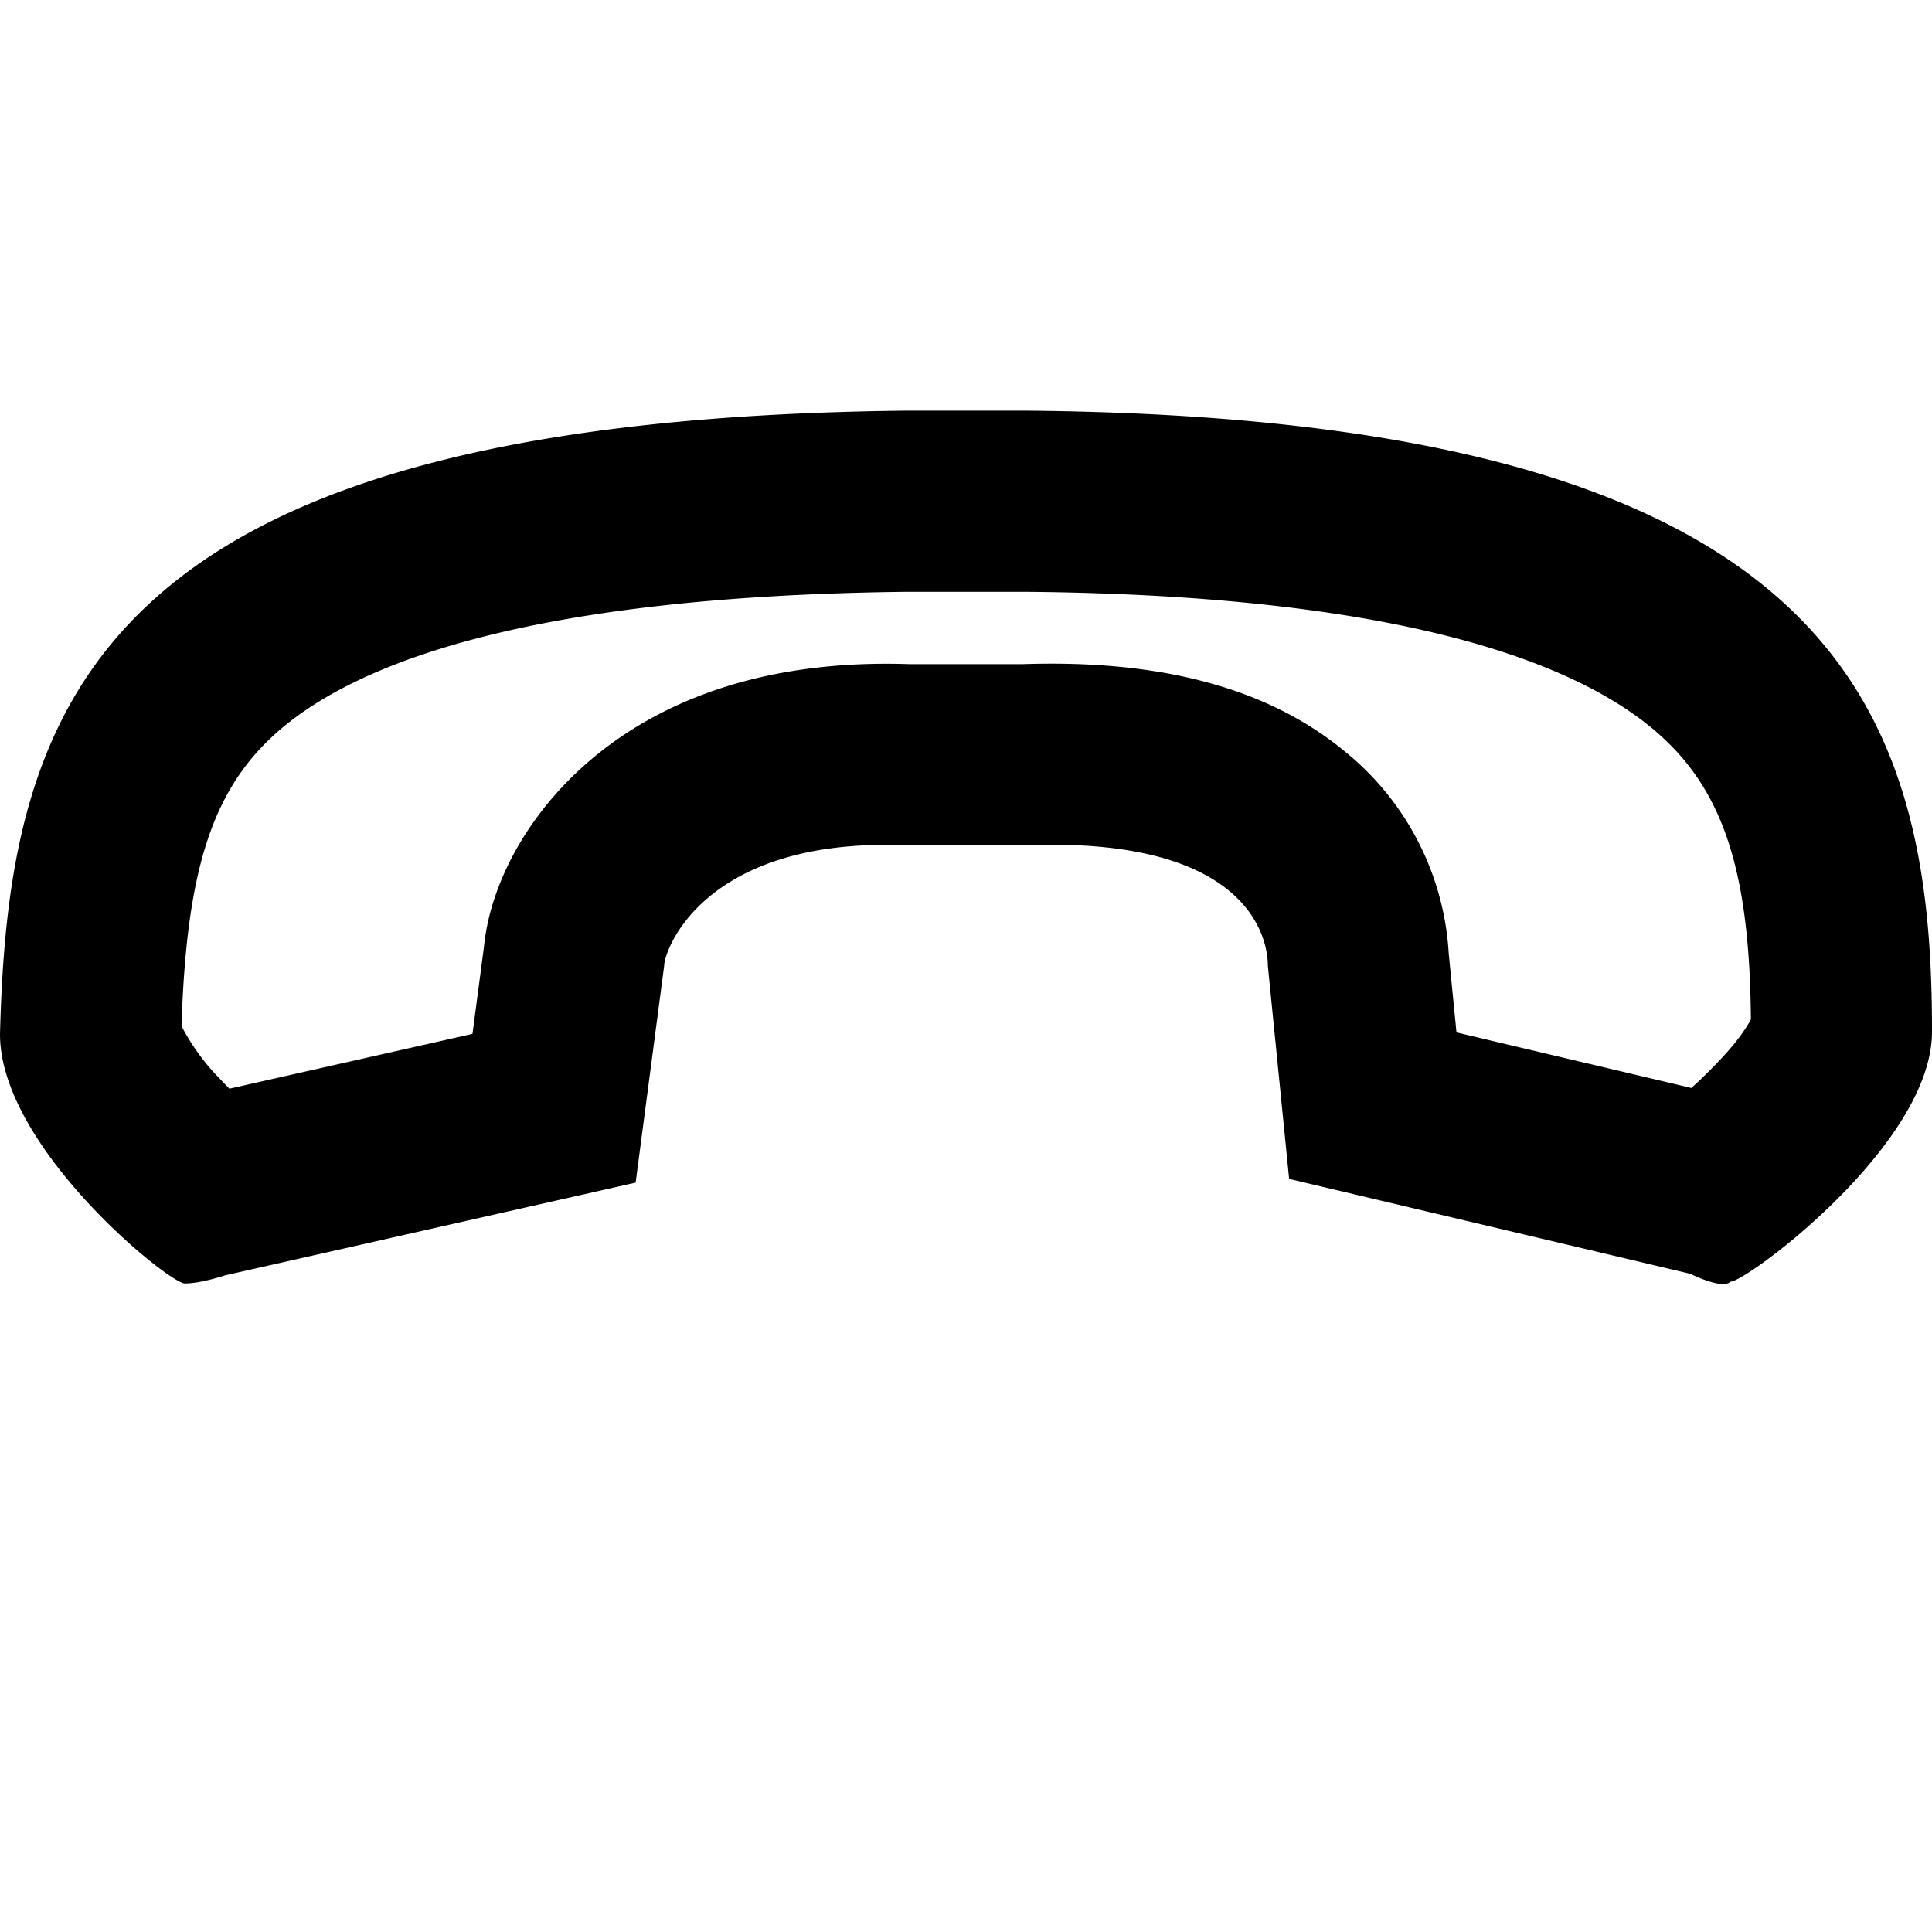 <svg xmlns="http://www.w3.org/2000/svg" width="16" height="16" fill="currentColor" viewBox="0 0 16 16">
  <path fill-rule="evenodd" d="M1.864 10.562s-.2.067-.333.067S-.001 9.498 0 8.564c.07-2.733.767-5.09 7.5-5.163h1c6.733.059 7.503 2.479 7.5 5.145-.001.934-1.536 2.069-1.67 2.069-.066.067-.332-.066-.332-.066l-3.322-.786L10.5 8c0-.267-.2-1.069-2-1h-1c-1.667-.065-2 .867-2 1l-.236 1.794-3.4.768Zm2.049-2L1.9 9.016a3.448 3.448 0 0 1-.08-.083 1.817 1.817 0 0 1-.317-.436c.04-1.24.236-1.924.762-2.406.6-.551 1.976-1.153 5.243-1.19h.985c3.26.029 4.659.641 5.27 1.201.531.486.728 1.17.737 2.341-.088.16-.218.299-.346.427-.049.05-.098.096-.147.14l-1.945-.46-.064-.65a2.327 2.327 0 0 0-.872-1.686c-.662-.542-1.571-.75-2.653-.714h-.946c-1.114-.037-1.986.255-2.608.77-.302.25-.515.528-.658.79a2.32 2.32 0 0 0-.17.392 1.846 1.846 0 0 0-.083.389l-.095.72Z" clip-rule="evenodd"/>
</svg>
